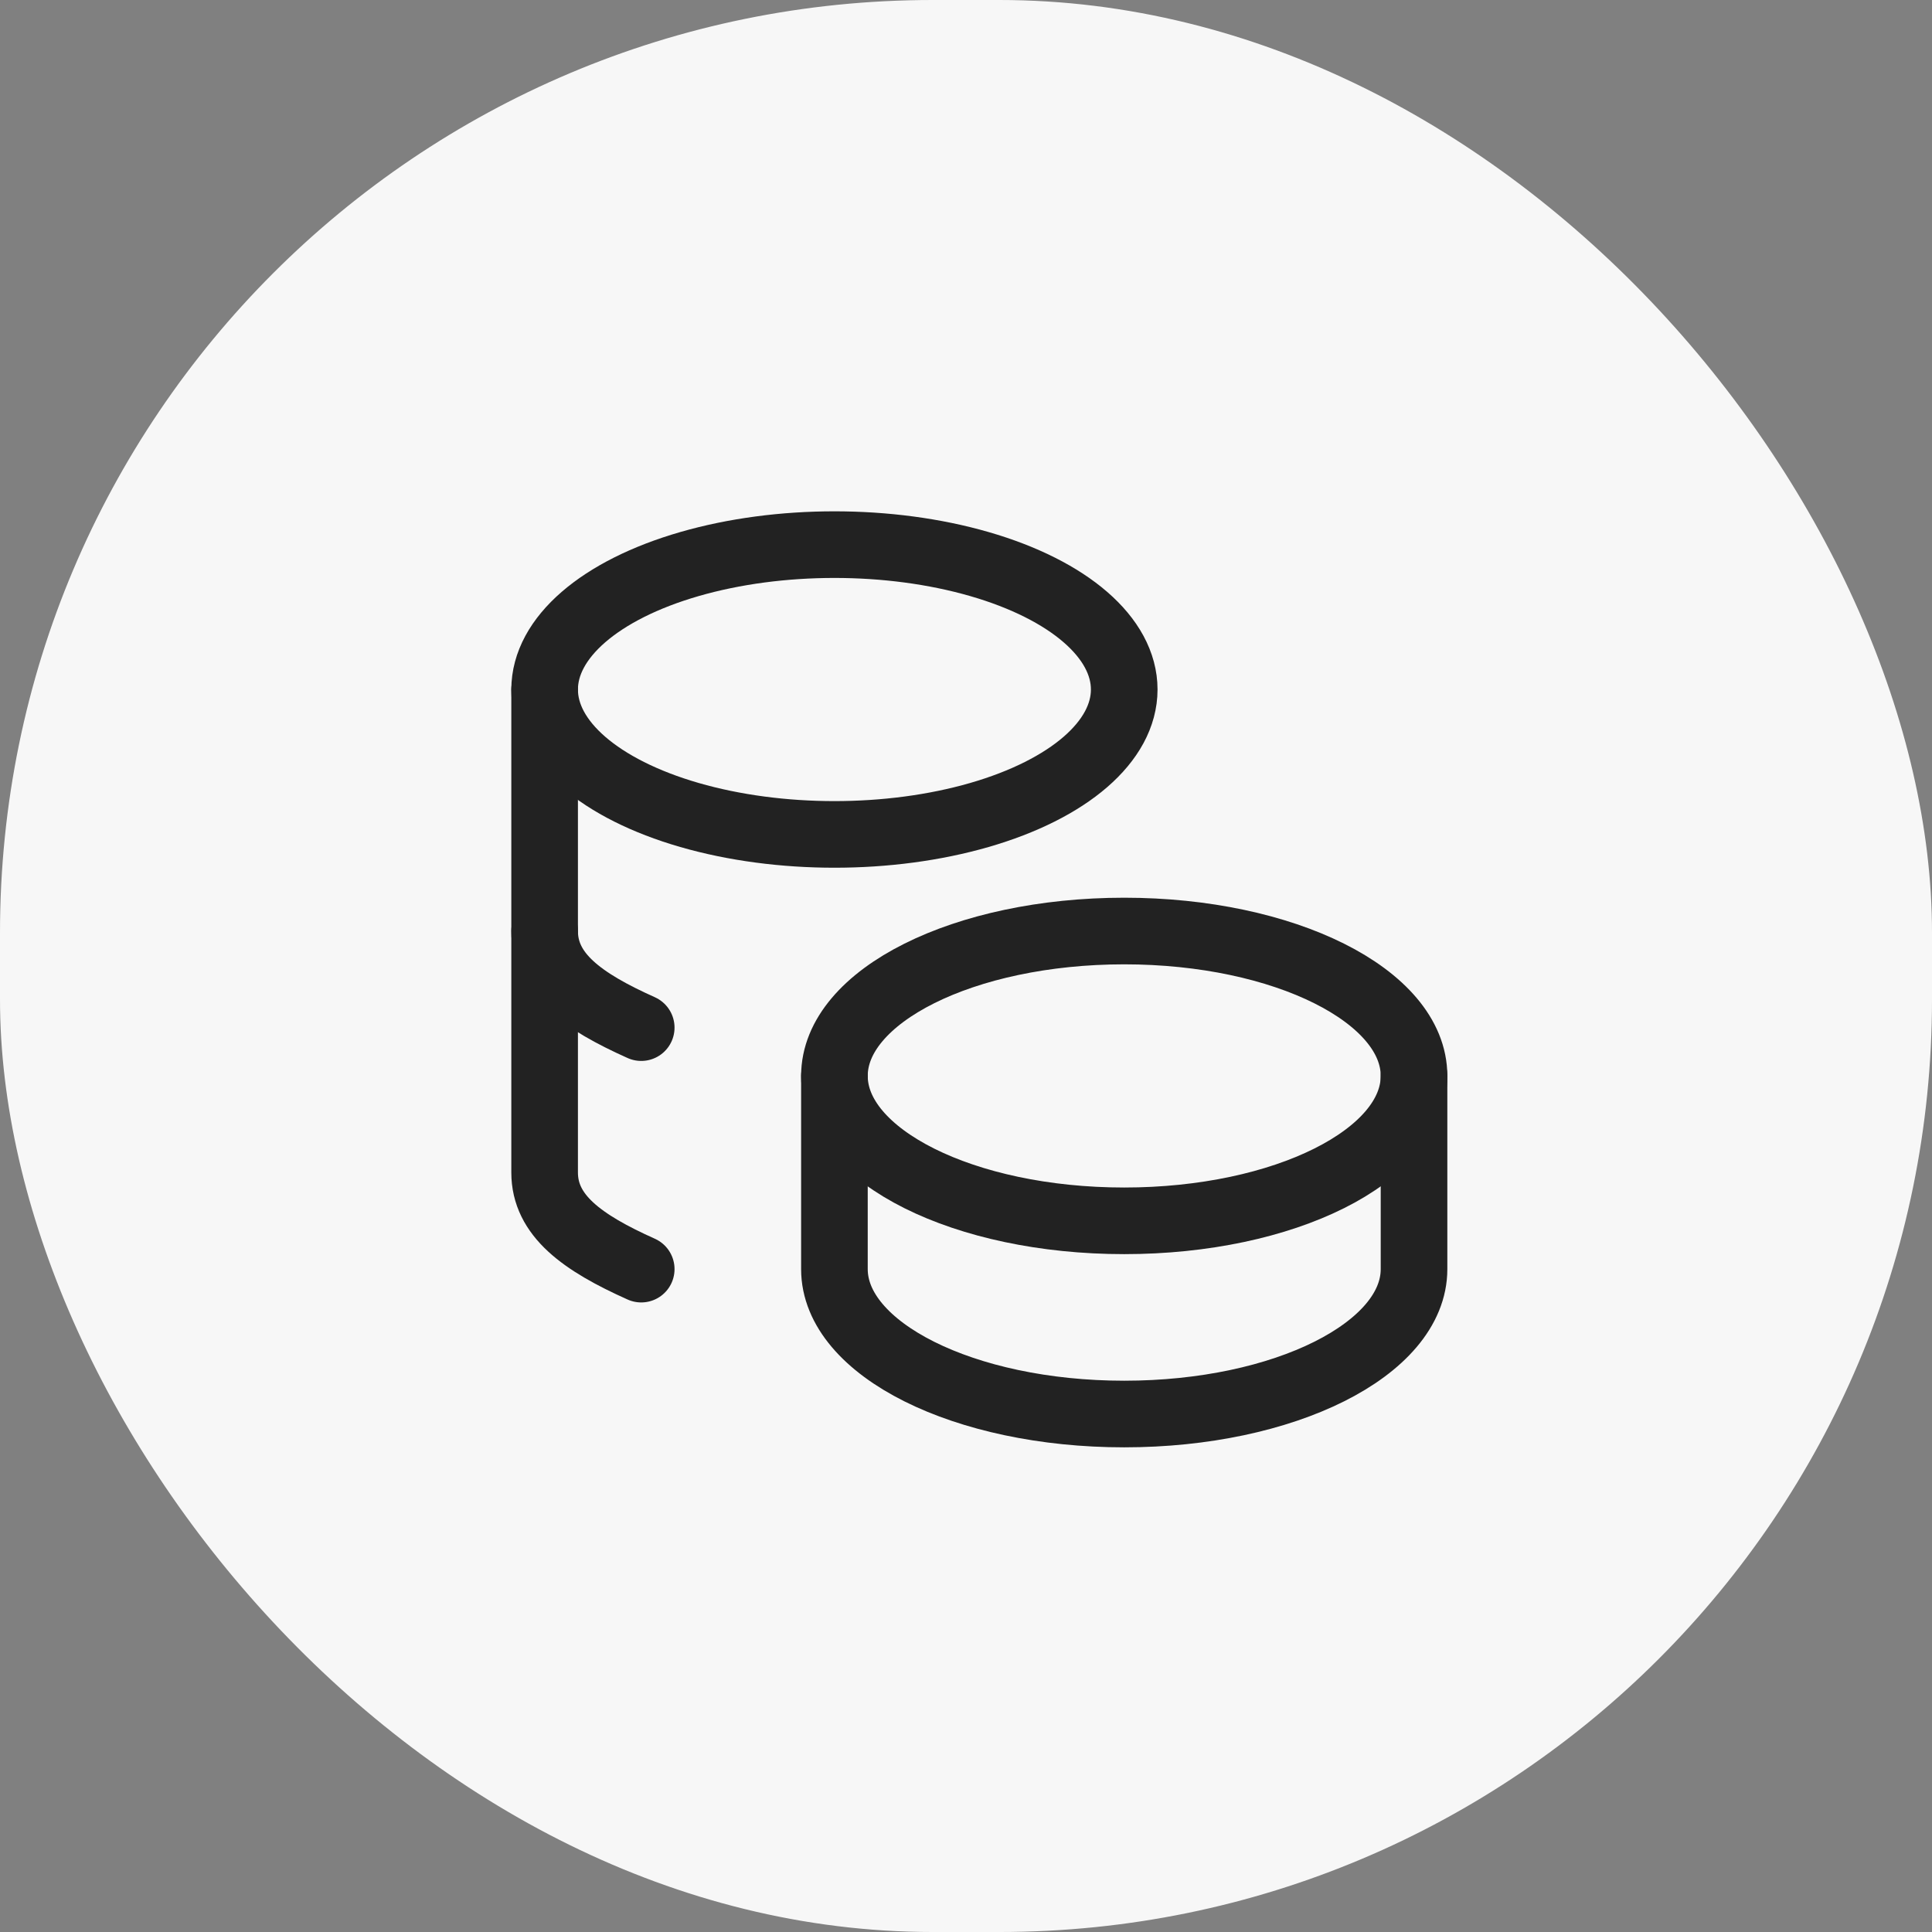 <svg width="58" height="58" viewBox="0 0 58 58" fill="none" xmlns="http://www.w3.org/2000/svg">
<rect x="0" y="0" width="58" height="58" fill="#808080" stroke="none"/>
<rect width="58" height="58" rx="28" fill="#F7F7F7"/>
<g clip-path="url(#clip0_36_190)">
<path d="M25.05 32.3C25.05 34.703 28.945 36.65 33.75 36.65C38.555 36.65 42.45 34.703 42.45 32.3C42.45 29.897 38.555 27.95 33.75 27.95C28.945 27.95 25.05 29.897 25.05 32.3Z" stroke="#222222" stroke-width="2" stroke-linecap="round" stroke-linejoin="round"/>
<path d="M25.05 32.3V38.1C25.05 40.501 28.945 42.45 33.75 42.45C38.555 42.45 42.45 40.501 42.45 38.1V32.3" stroke="#222222" stroke-width="2" stroke-linecap="round" stroke-linejoin="round"/>
<path d="M16.35 20.7C16.35 22.254 18.009 23.69 20.7 24.467C23.391 25.244 26.709 25.244 29.4 24.467C32.091 23.69 33.75 22.254 33.75 20.7C33.75 19.146 32.091 17.71 29.4 16.933C26.709 16.156 23.391 16.156 20.7 16.933C18.009 17.71 16.35 19.146 16.35 20.7Z" stroke="#222222" stroke-width="2" stroke-linecap="round" stroke-linejoin="round"/>
<path d="M16.35 20.7V35.2C16.35 36.488 17.469 37.303 19.25 38.1" stroke="#222222" stroke-width="2" stroke-linecap="round" stroke-linejoin="round"/>
<path d="M16.35 27.95C16.35 29.238 17.469 30.052 19.25 30.85" stroke="#222222" stroke-width="2" stroke-linecap="round" stroke-linejoin="round"/>
</g>
<defs>
<clipPath id="clip0_36_190">
<rect width="34.8" height="34.8" fill="white" transform="translate(12 12)"/>
</clipPath>
</defs>
</svg>
